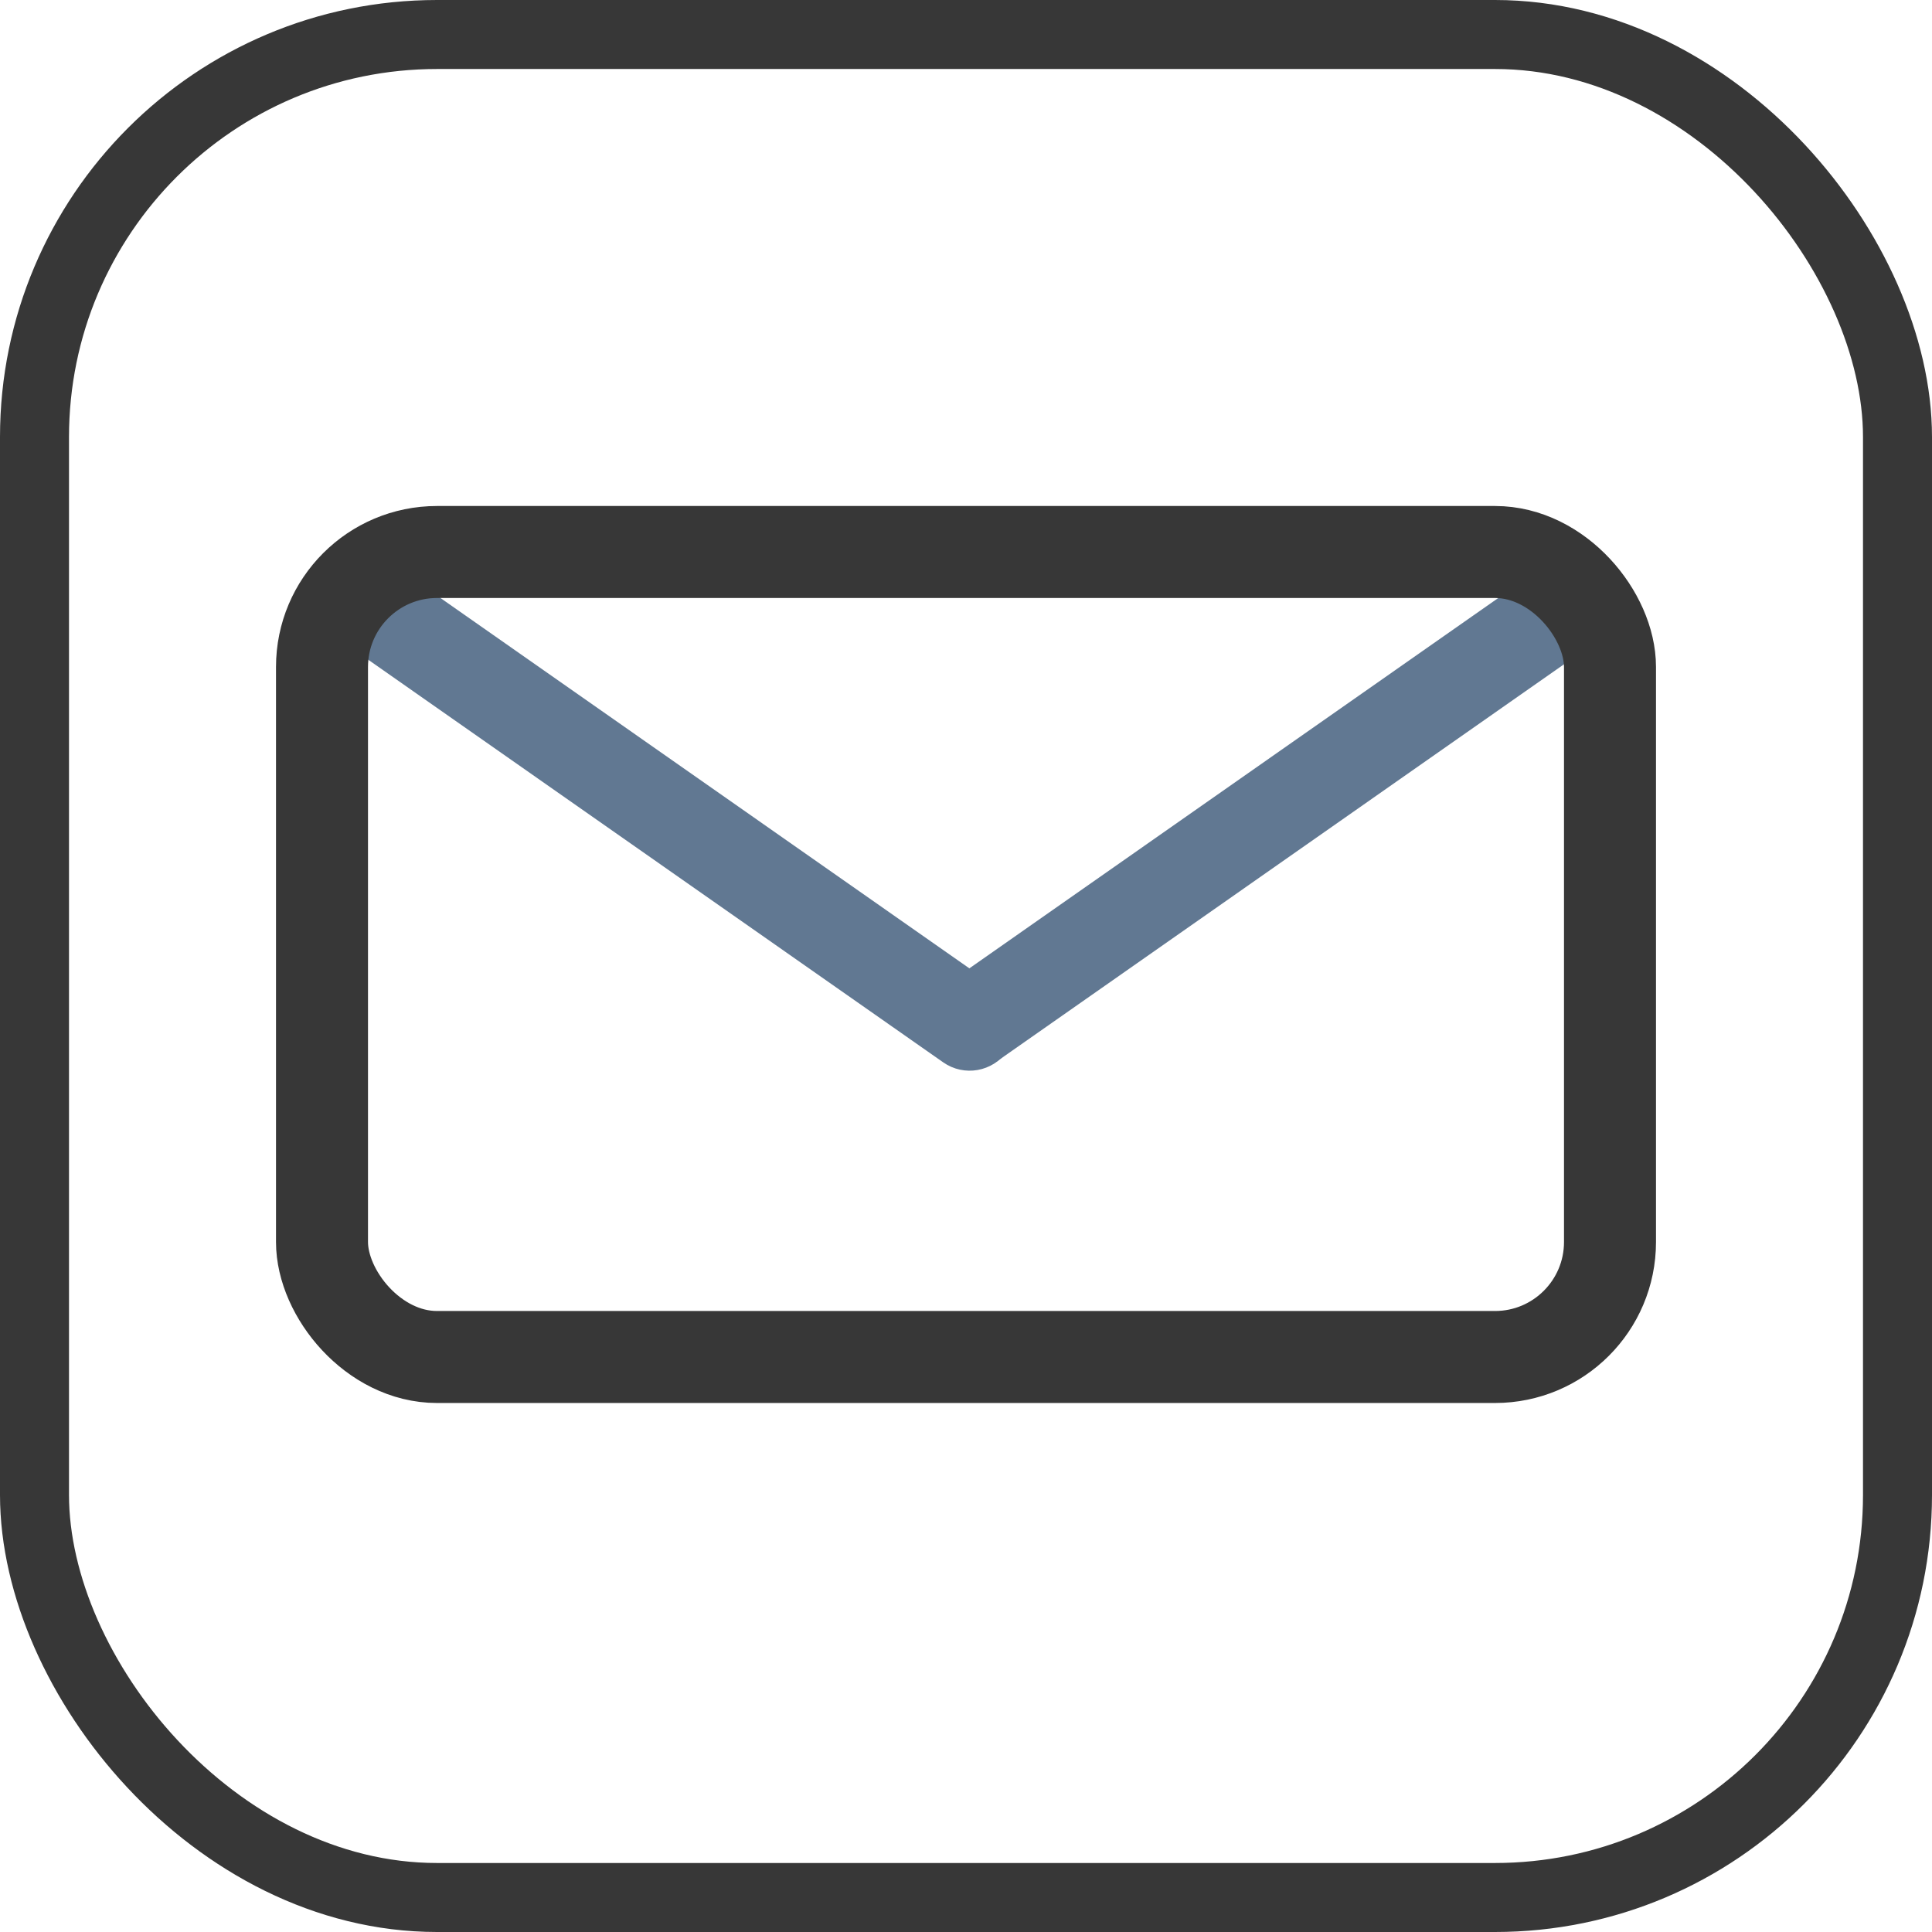 <svg width="84" height="84" viewBox="0 0 84 84" fill="none" xmlns="http://www.w3.org/2000/svg">
<rect x="1.5" y="1.5" width="81" height="81" rx="17.5" stroke="#373737" stroke-width="3"/>
<rect x="16.54" y="25.393" width="32.974" height="2" rx="1" transform="rotate(35 16.54 25.393)" stroke="#617892" stroke-width="2"/>
<rect x="40.836" y="44.24" width="32.86" height="2" rx="1" transform="rotate(-35 40.836 44.24)" stroke="#617892" stroke-width="2"/>
<rect x="14" y="24" width="56" height="35" rx="5" stroke="#373737" stroke-width="4"/>
</svg>
